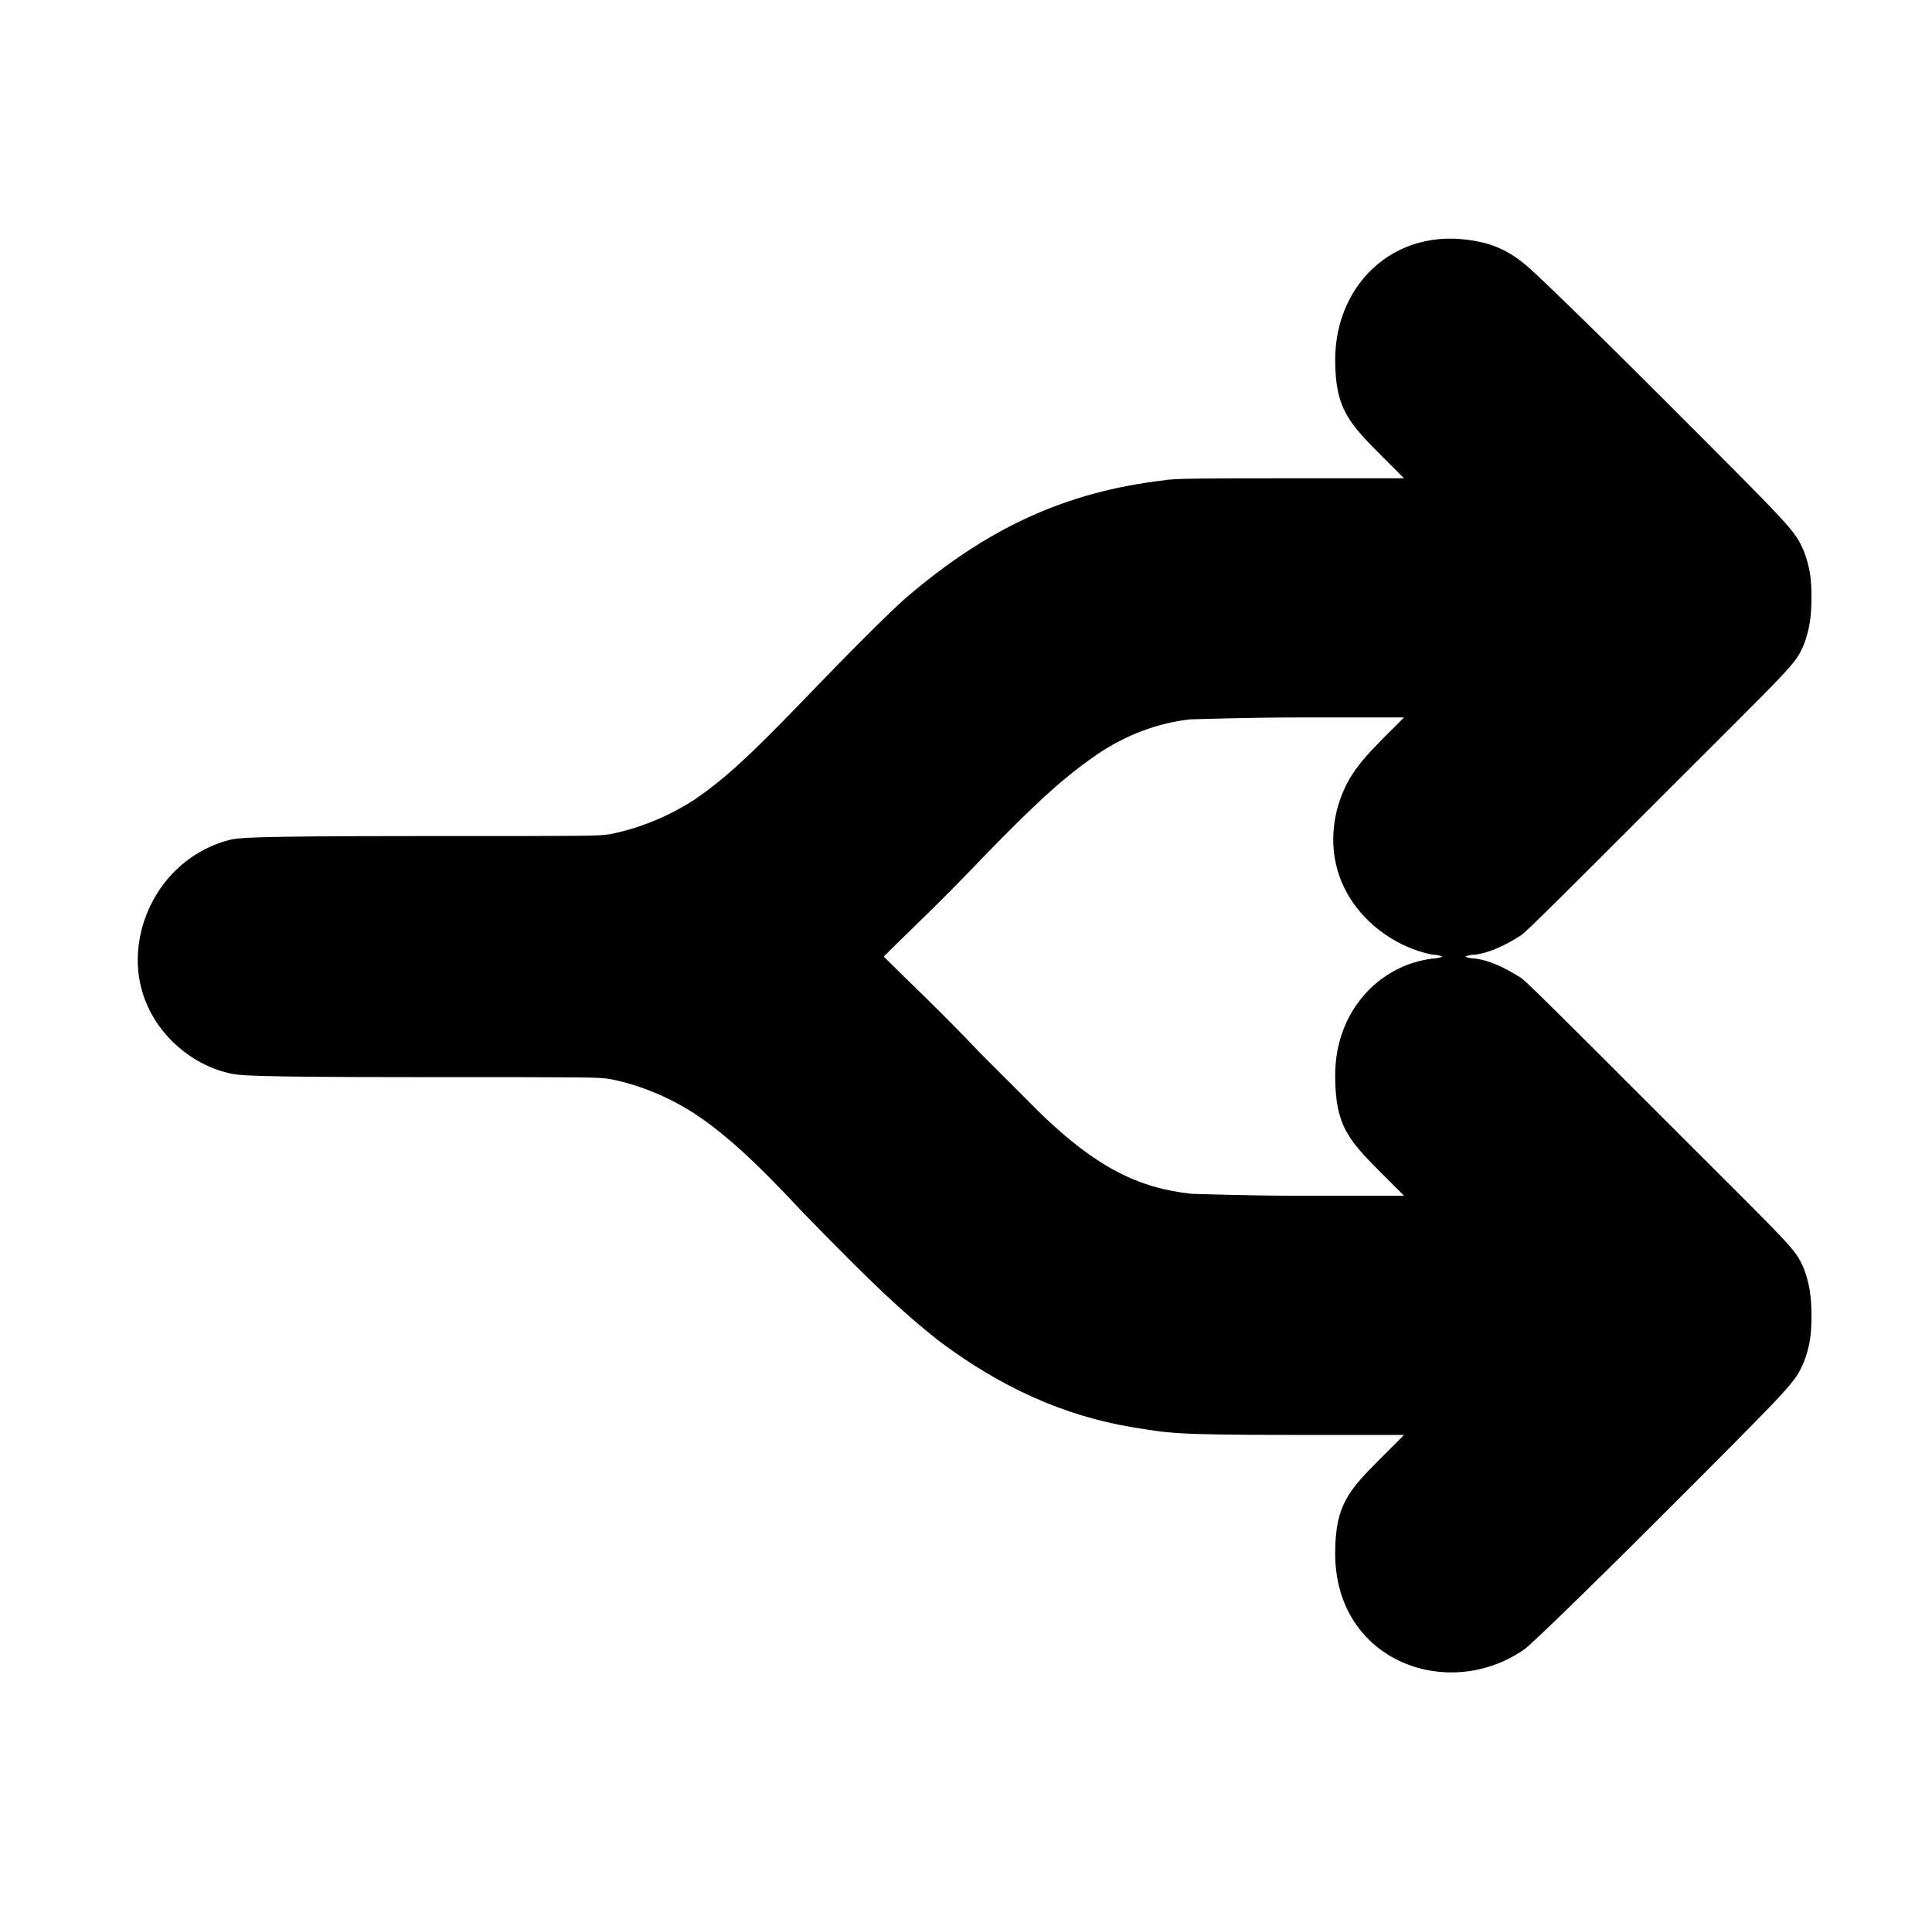 <?xml version="1.0" standalone="no"?>
<!DOCTYPE svg PUBLIC "-//W3C//DTD SVG 1.1//EN" "http://www.w3.org/Graphics/SVG/1.1/DTD/svg11.dtd" >
<svg xmlns="http://www.w3.org/2000/svg" xmlns:xlink="http://www.w3.org/1999/xlink" version="1.1" viewBox="-10 0 1010 1000">
  <g transform="matrix(1 0 0 -1 0 800)">
   <path fill="currentColor"
d="M688 612c0 40.714 33.372 72.157 78 61c8 -2 15 -6 21 -11c3 -2 34 -32 71 -69c71 -71 70 -70 75 -81c3 -8 4 -14 4 -24s-1 -17 -4 -25c-5 -11 -4 -9 -77 -82c-49 -49 -68 -68 -71 -70c-8 -5 -16 -9 -24 -10c-3 0 -5 -1 -5 -1s2 -1 5 -1c8 -1 16 -5 24 -10
c3 -2 22 -21 71 -70c73 -73 72 -71 77 -82c3 -8 4 -15 4 -25s-1 -16 -4 -24c-5 -11 -4 -10 -75 -81c-37 -37 -68 -67 -71 -69c-39.804 -27.863 -99 -6.383 -99 50c0 25.676 7.136 33.136 25 51l11 11h-59c-63 0 -64 1 -83 4c-36 6 -69 21 -101 45
c-19 15 -34 29 -71 67c-27 29 -42 42 -57 52c-14 9 -29 15 -44 18c-7 1 -8 1 -100 1c-93 0 -94 1 -99 2c-27.703 6.156 -55.813 35.746 -46 75c6 23 23 41 46 47c5 1 6 2 99 2c92 0 93 0 100 1c15 3 30 9 44 18c16 11 29 23 56 51c24 25 44 45 54 54c43 37 84 56 136 62
c4 1 26 1 66 1h59l-11 11c-17.84 17.84 -25 25.414 -25 51zM612 424c-17 -2 -33 -8 -48 -18c-16 -11 -30 -23 -60 -54c-24.922 -26.109 -34.288 -34.288 -52 -52c14.483 -14.483 27.776 -26.614 51 -51l31 -31c29 -28 51 -39 79 -42c4 0 25 -1 58 -1h53l-11 11
c-18.163 18.163 -25 25.53 -25 52c0 32.987 22.476 57.434 51 61c3 0 5 1 5 1s-2 1 -5 1c-28.478 5.34 -60.43 34.278 -50 76c4 14 9 22 24 37l11 11h-54c-30 0 -55 -1 -58 -1z" />
  </g>

</svg>
